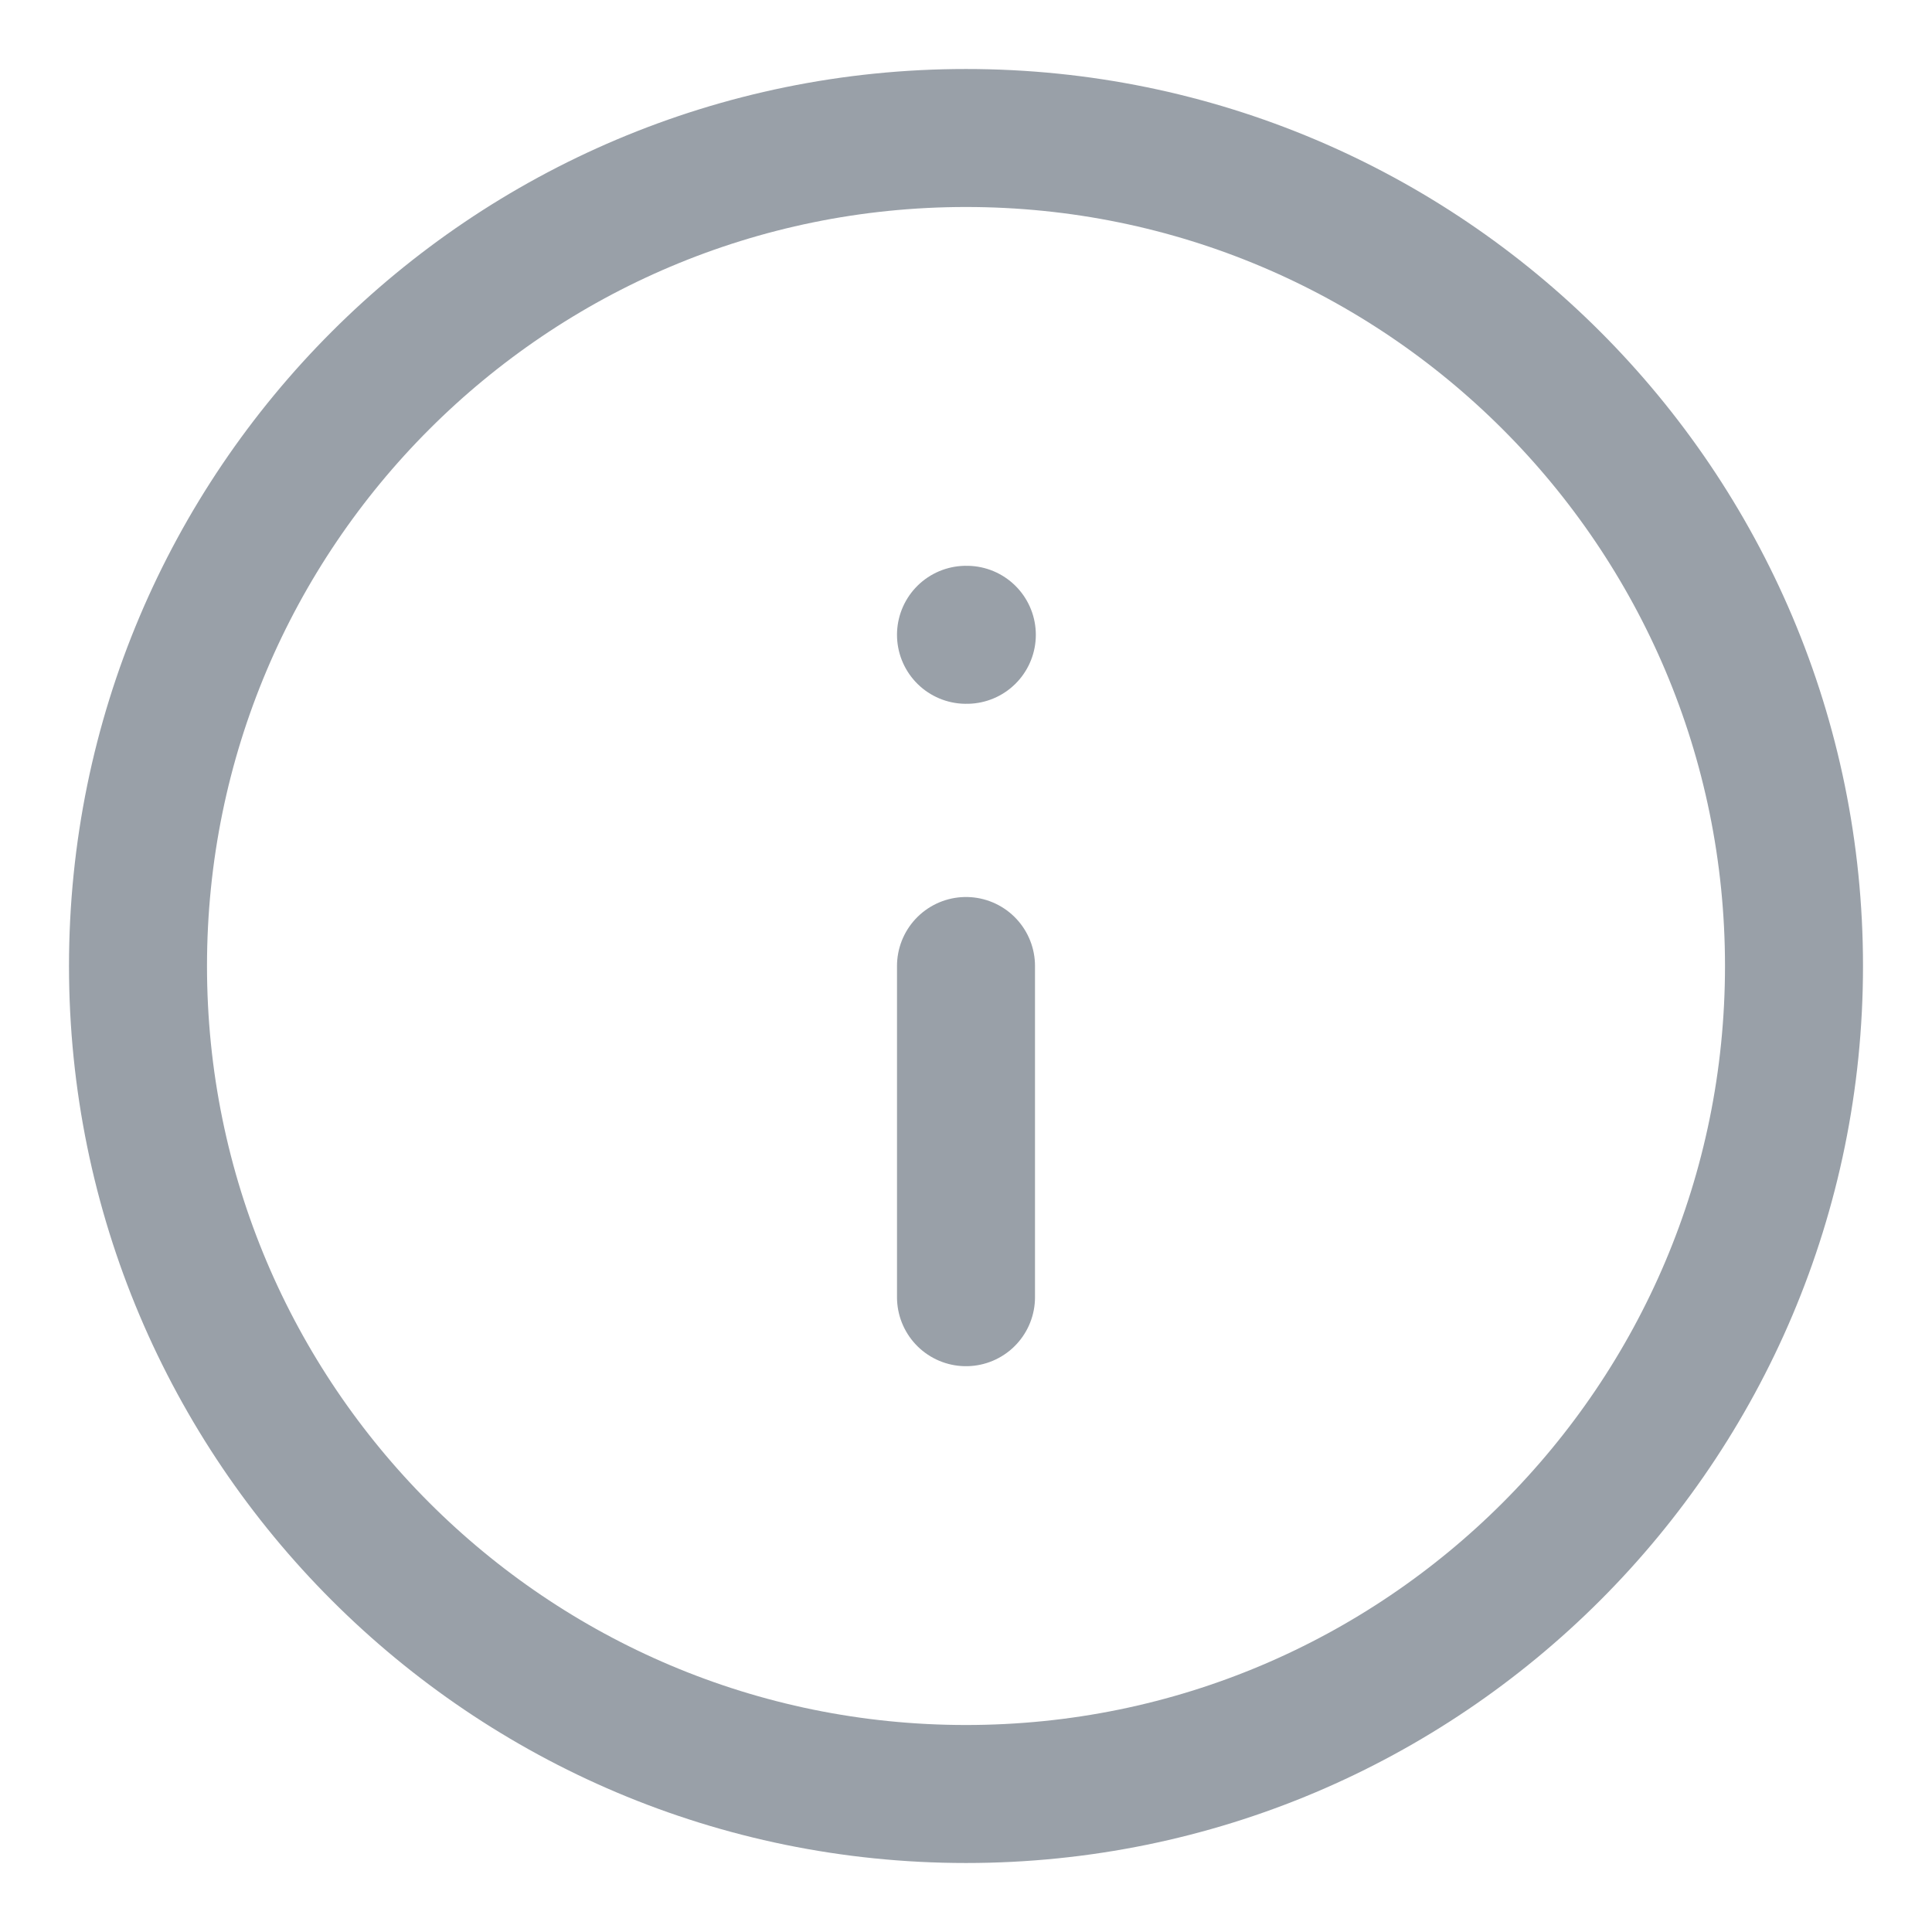 <svg width="14" height="14" viewBox="0 0 14 14" fill="none" xmlns="http://www.w3.org/2000/svg">
<path d="M7 13C10.314 13 13 10.314 13 7C13 3.686 10.314 1 7 1C3.686 1 1 3.686 1 7C1 10.314 3.686 13 7 13Z" stroke="#99A0A8" stroke-linecap="round" stroke-linejoin="round"/>
<path d="M7 9.4V7" stroke="#99A0A8" stroke-linecap="round" stroke-linejoin="round"/>
<path d="M7 4.6H7.006" stroke="#99A0A8" stroke-linecap="round" stroke-linejoin="round"/>
</svg>
